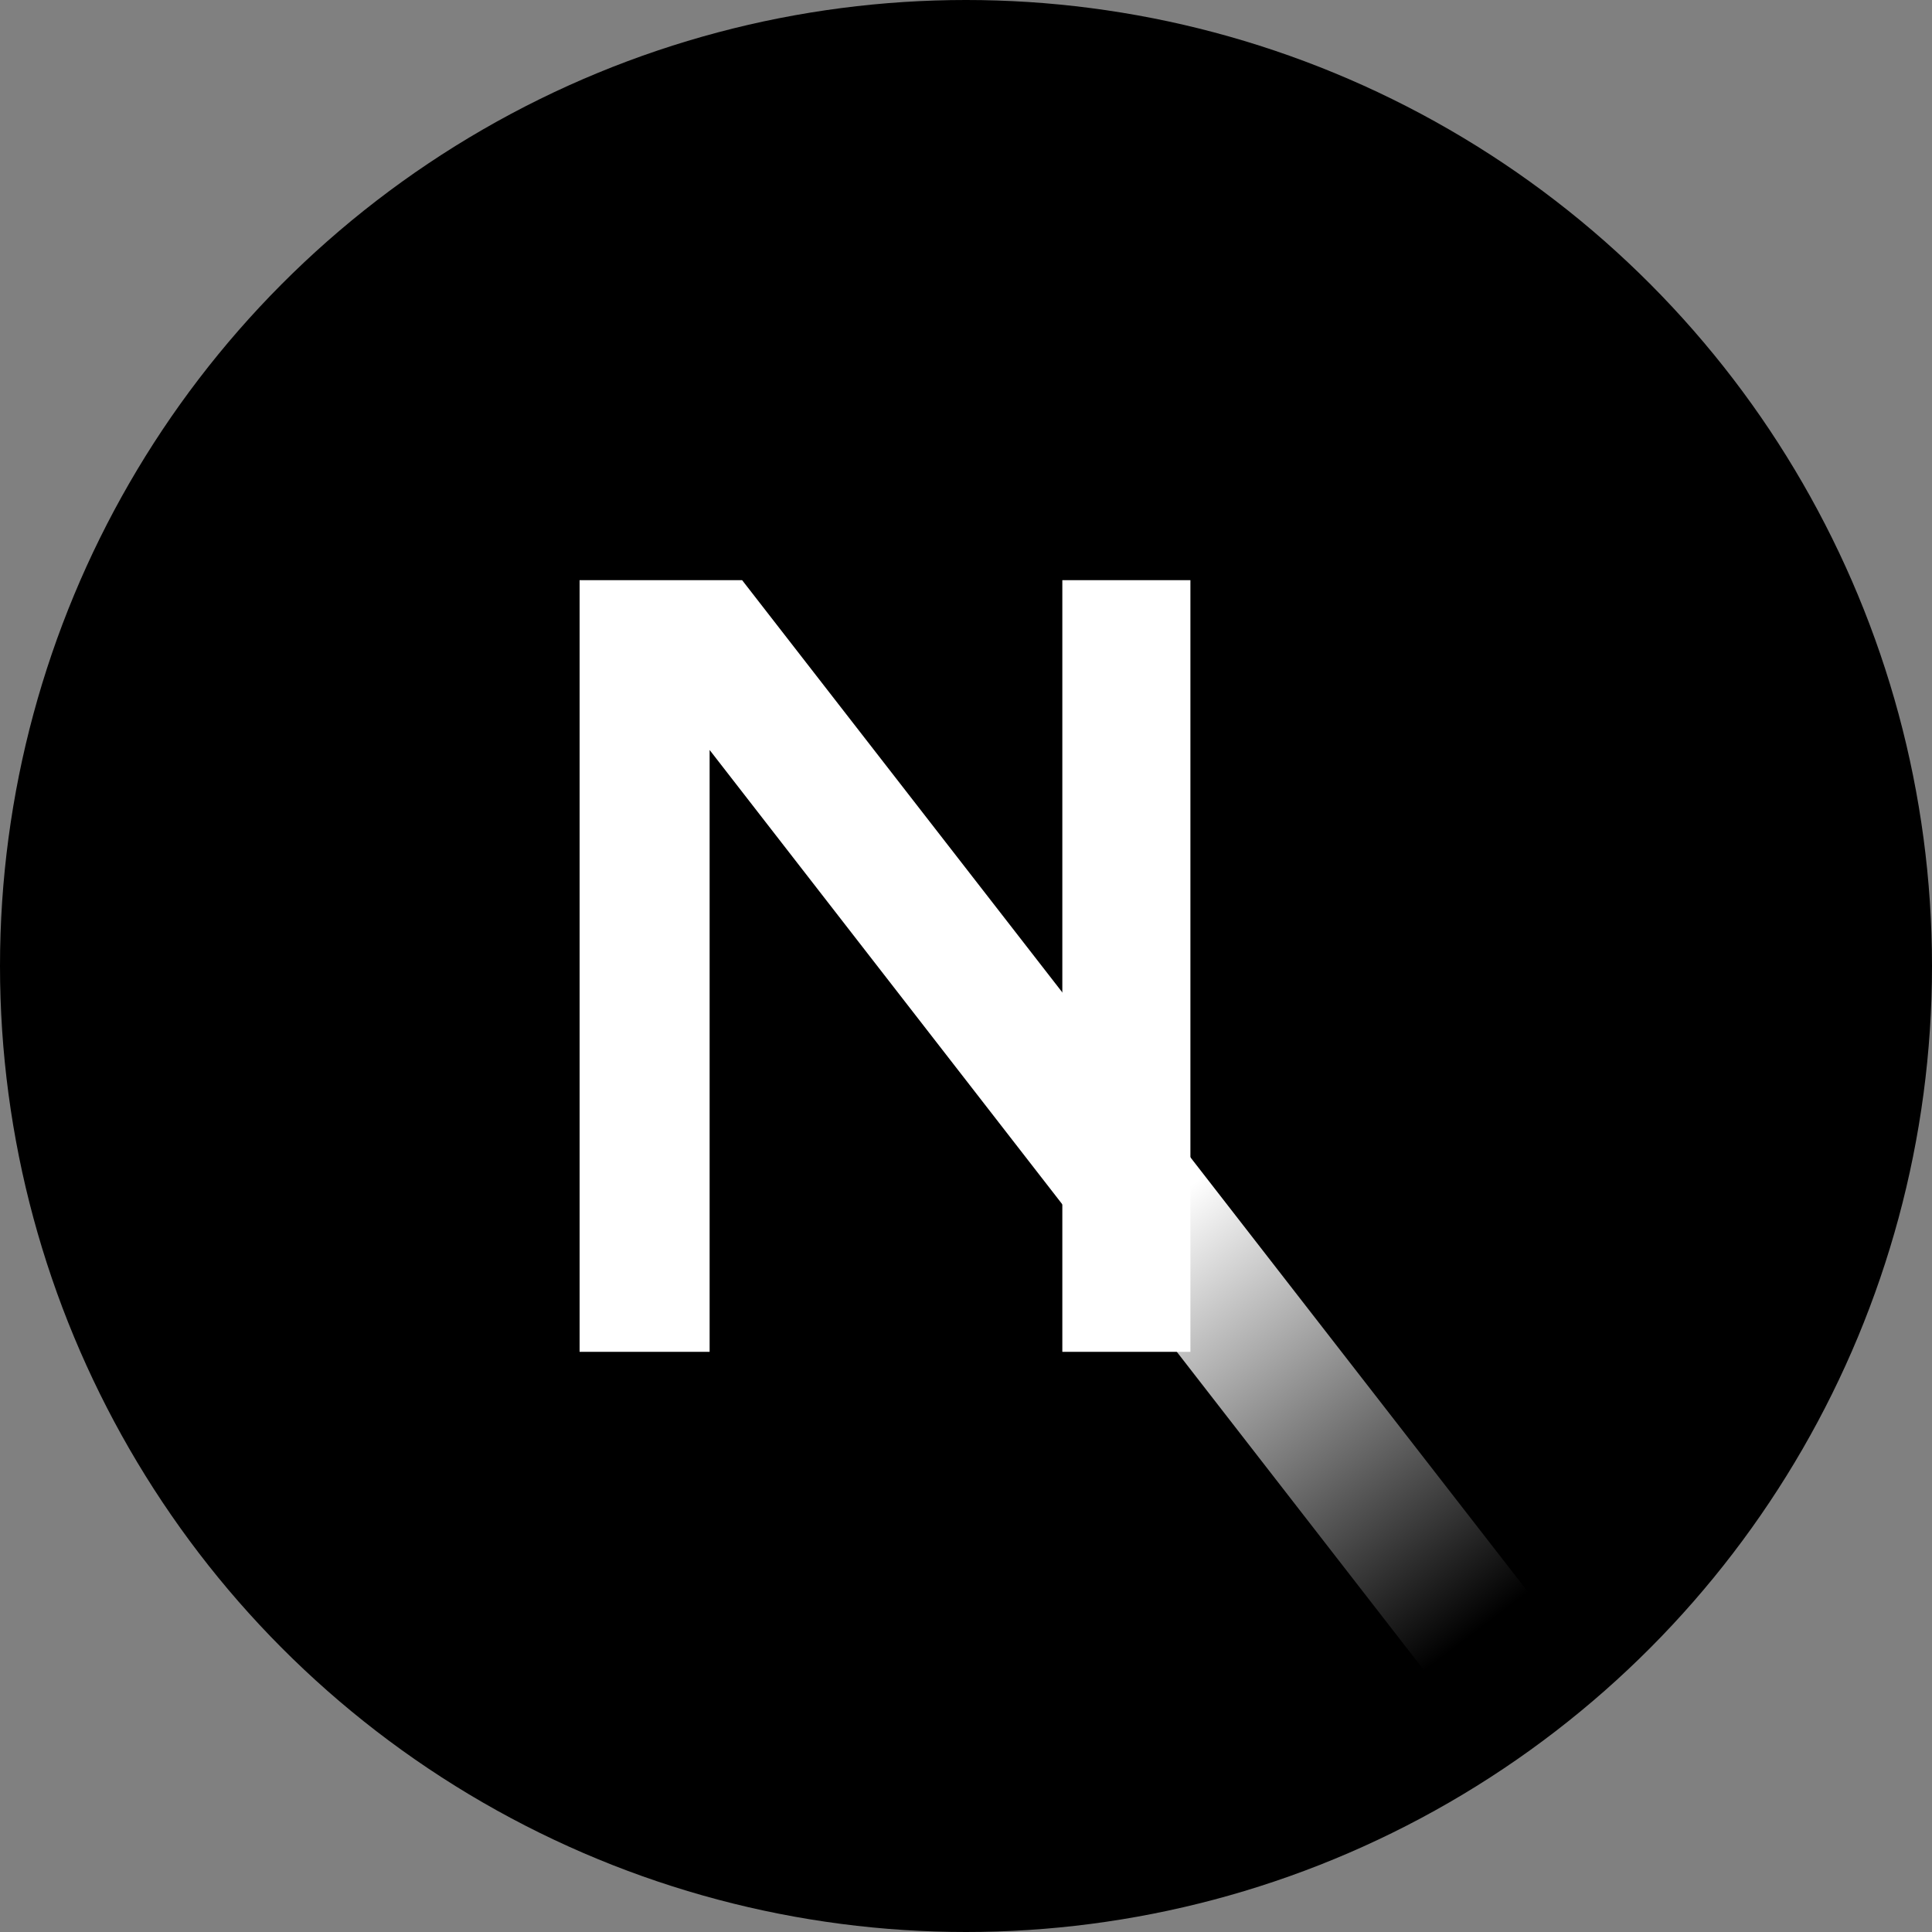 <svg width="100%" height="100%" viewBox="0 0 256 256" xmlns="http://www.w3.org/2000/svg" preserveAspectRatio="xMidYMid">
  <rect x="0" y="0" width="256" height="256" fill="#808080" stroke="none"/>
  <defs>
    <linearGradient id="nextjs-gradient" x1="55.633%" y1="56.385%" x2="83.228%" y2="96.08%">
      <stop stop-color="#FFF" offset="0%"/>
      <stop stop-color="#FFF" stop-opacity="0" offset="100%"/>
    </linearGradient>
  </defs>
  <g>
    <circle cx="128" cy="128" r="128" fill="#000"/>
    <path d="M212.634 224.028 98.335 76.875H76.8v102.25h17.228v-79.75l98.487 126.875a128.13 128.13 0 0 0 20.12-22.222Z" fill="url(#nextjs-gradient)"/>
    <path d="M157.735 76.875h-16.971v102.25h16.971v-102.25Z" fill="#FFF"/>
  </g>
</svg> 